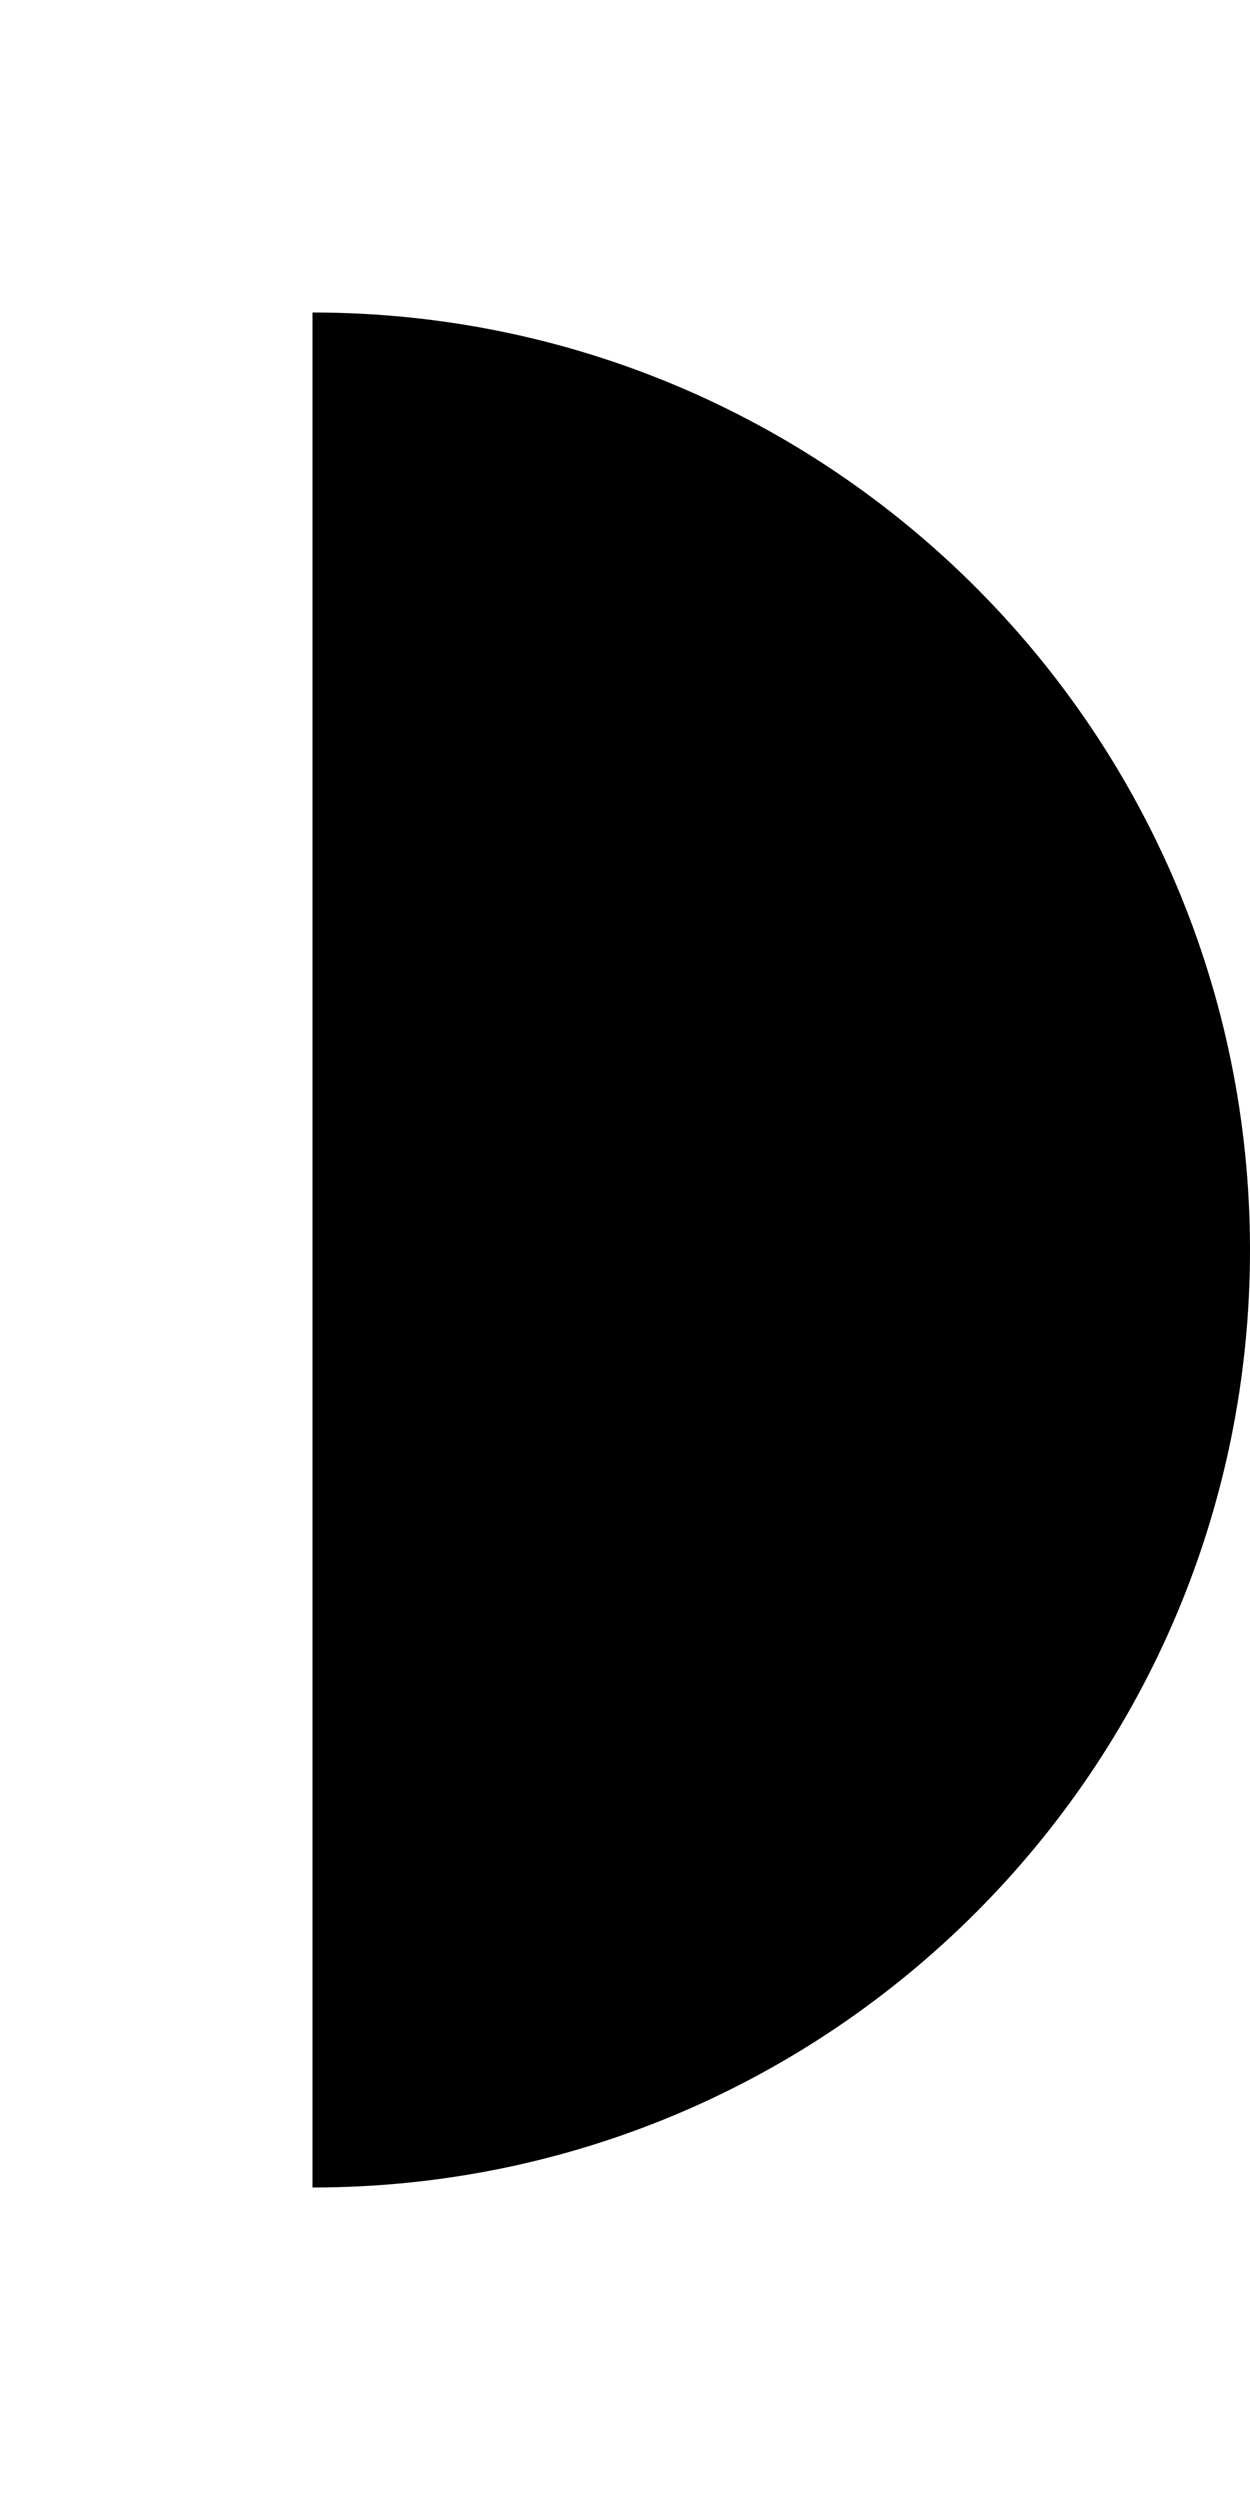 ﻿<?xml version="1.0" encoding="utf-8"?>
<svg version="1.1" xmlns:xlink="http://www.w3.org/1999/xlink" width="3px" height="6px" xmlns="http://www.w3.org/2000/svg">
  <defs>
    <pattern id="BGPattern" patternUnits="userSpaceOnUse" alignment="0 0" imageRepeat="None" />
    <mask fill="white" id="Clip4816">
      <path d="M 0.75 0.75  L 0.75 5.25  C 1.993 5.25  3 4.243  3 3  C 3 1.757  1.993 0.75  0.75 0.75  Z " fill-rule="evenodd" />
    </mask>
  </defs>
  <g transform="matrix(1 0 0 1 -21 -3 )">
    <path d="M 0.75 0.75  L 0.75 5.25  C 1.993 5.25  3 4.243  3 3  C 3 1.757  1.993 0.75  0.75 0.75  Z " fill-rule="nonzero" fill="rgba(0, 0, 0, 1)" stroke="none" transform="matrix(1 0 0 1 21 3 )" class="fill" />
    <path d="M 0.75 0.75  L 0.75 5.25  C 1.993 5.25  3 4.243  3 3  C 3 1.757  1.993 0.75  0.75 0.75  Z " stroke-width="0" stroke-dasharray="0" stroke="rgba(255, 255, 255, 0)" fill="none" transform="matrix(1 0 0 1 21 3 )" class="stroke" mask="url(#Clip4816)" />
  </g>
</svg>